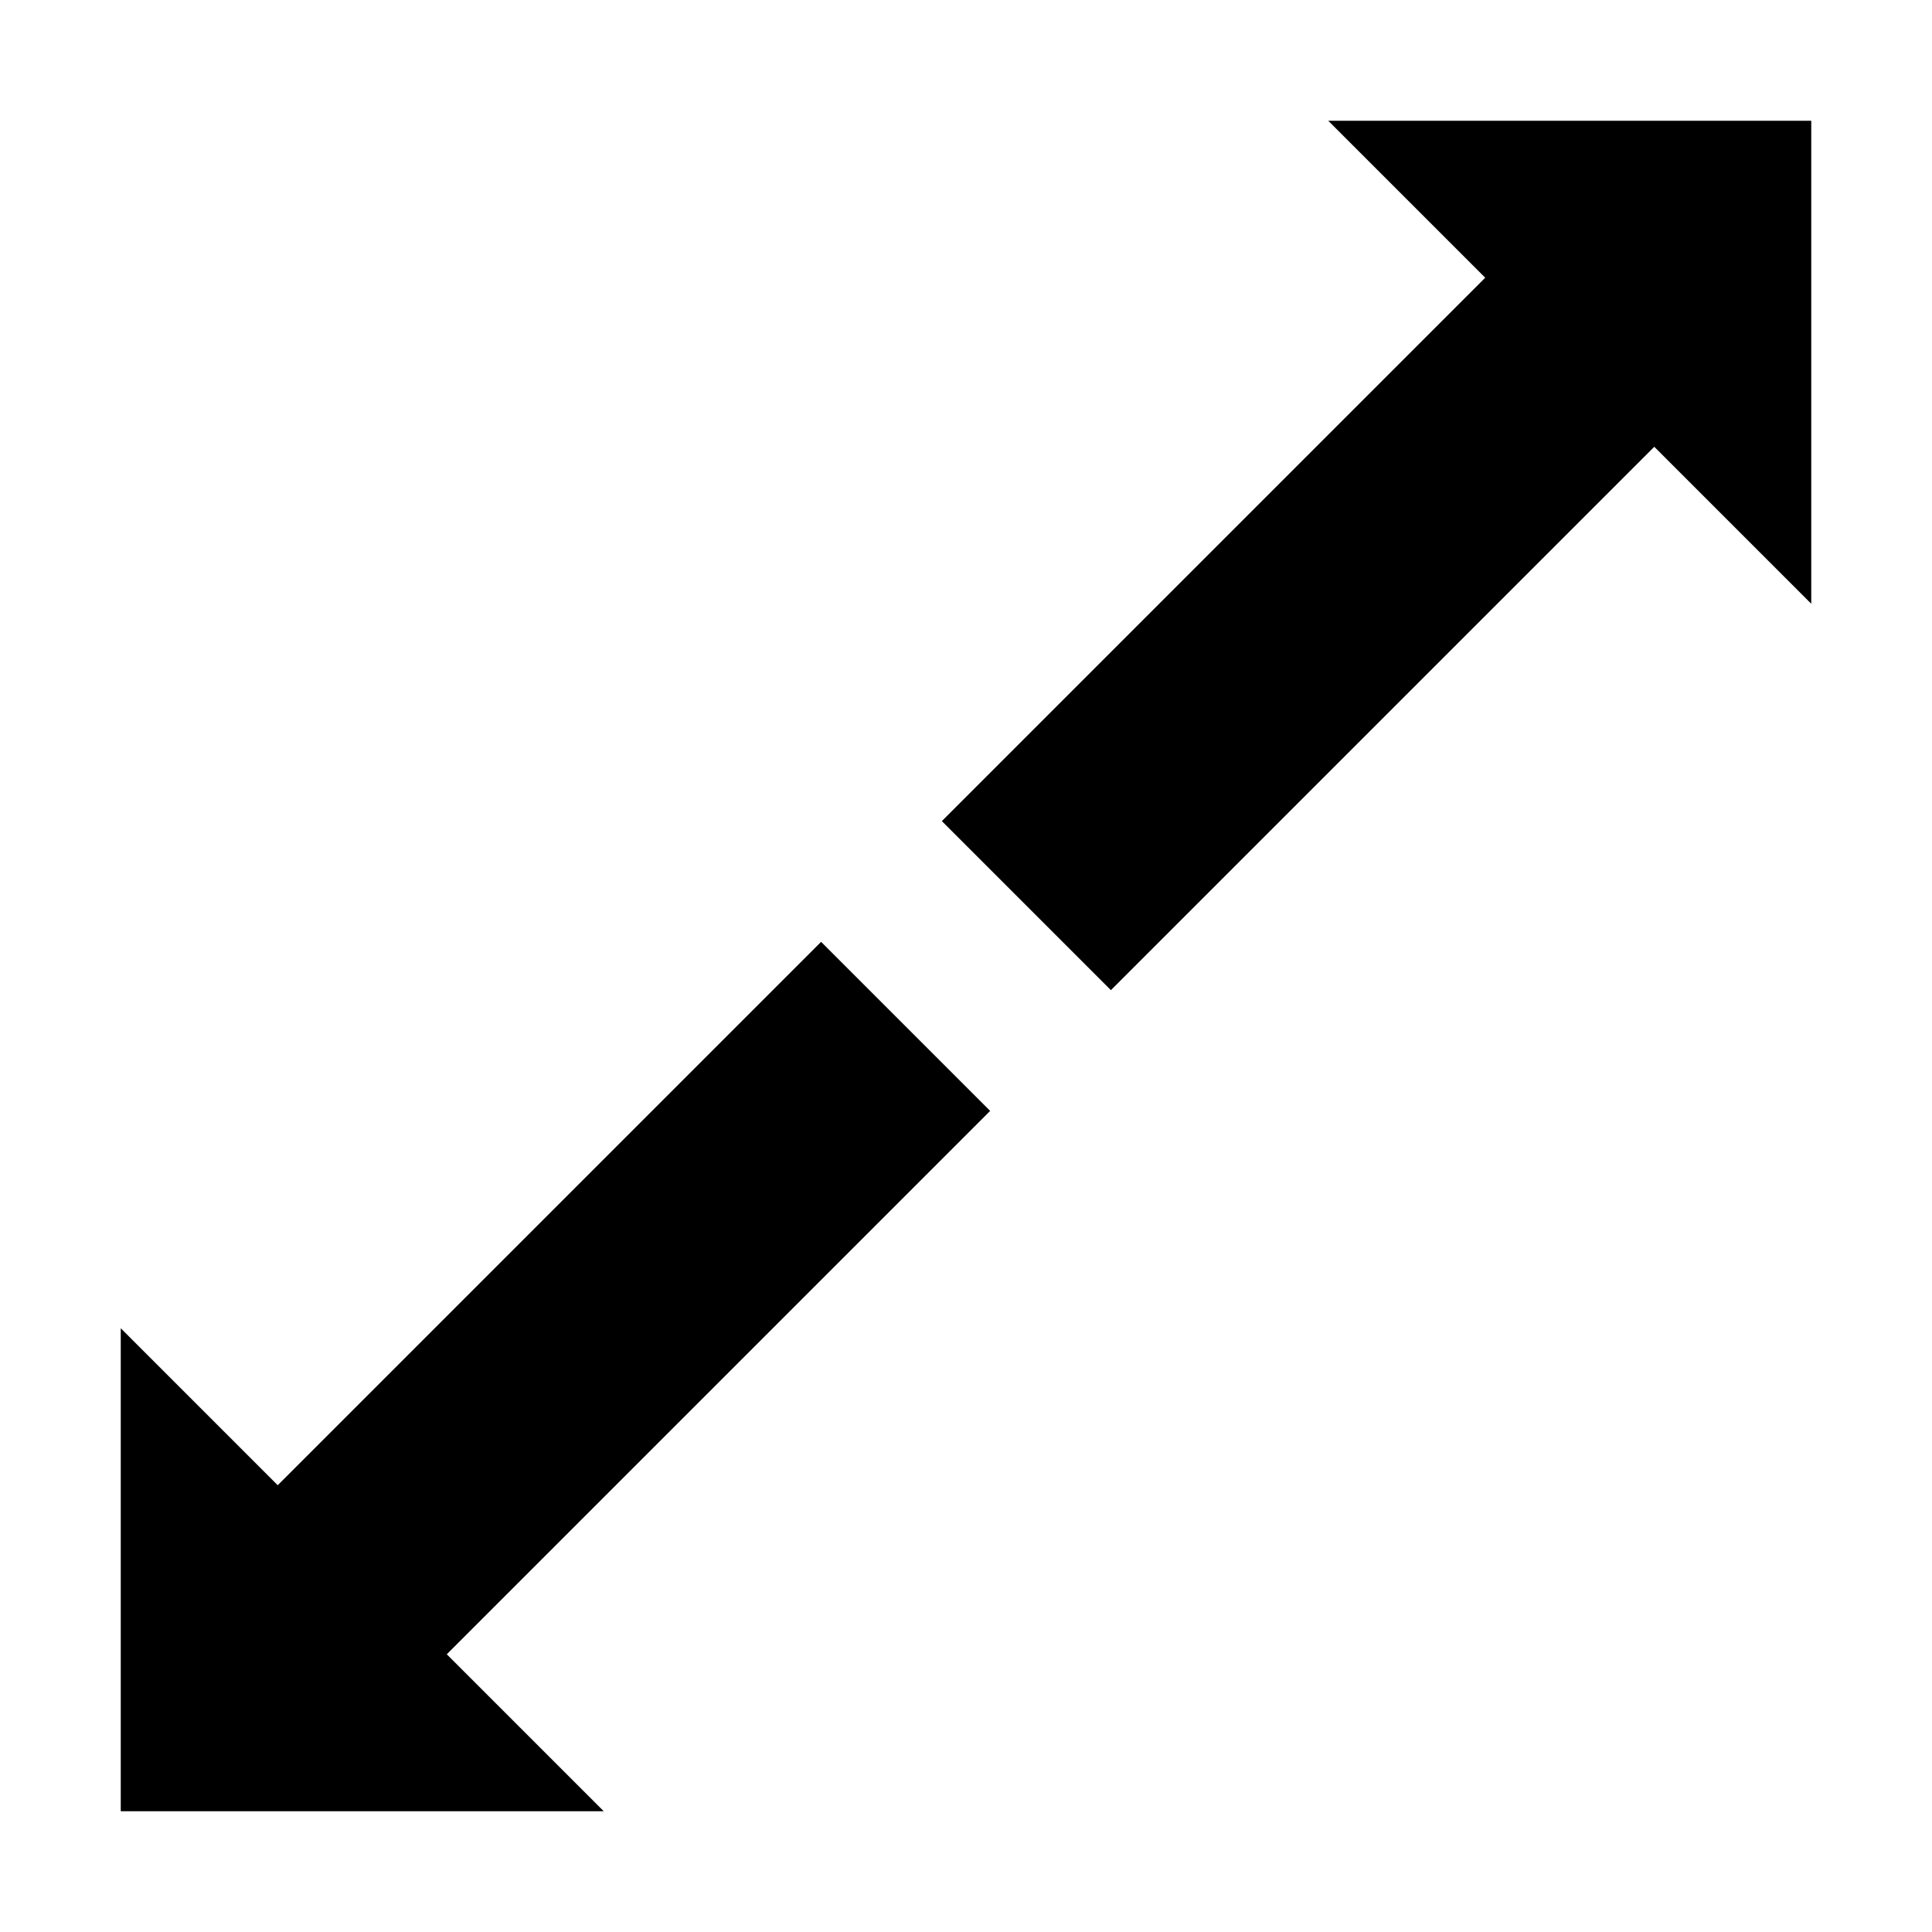 <svg xmlns="http://www.w3.org/2000/svg" width="3em" height="3em" viewBox="0 0 16 16"><path fill="currentColor" d="M15 1h-4l1.3 1.3l-4.5 4.5l1.4 1.4l4.5-4.5L15 5zM6.8 7.8l-4.5 4.5L1 11v4h4l-1.3-1.3l4.5-4.5z"/></svg>